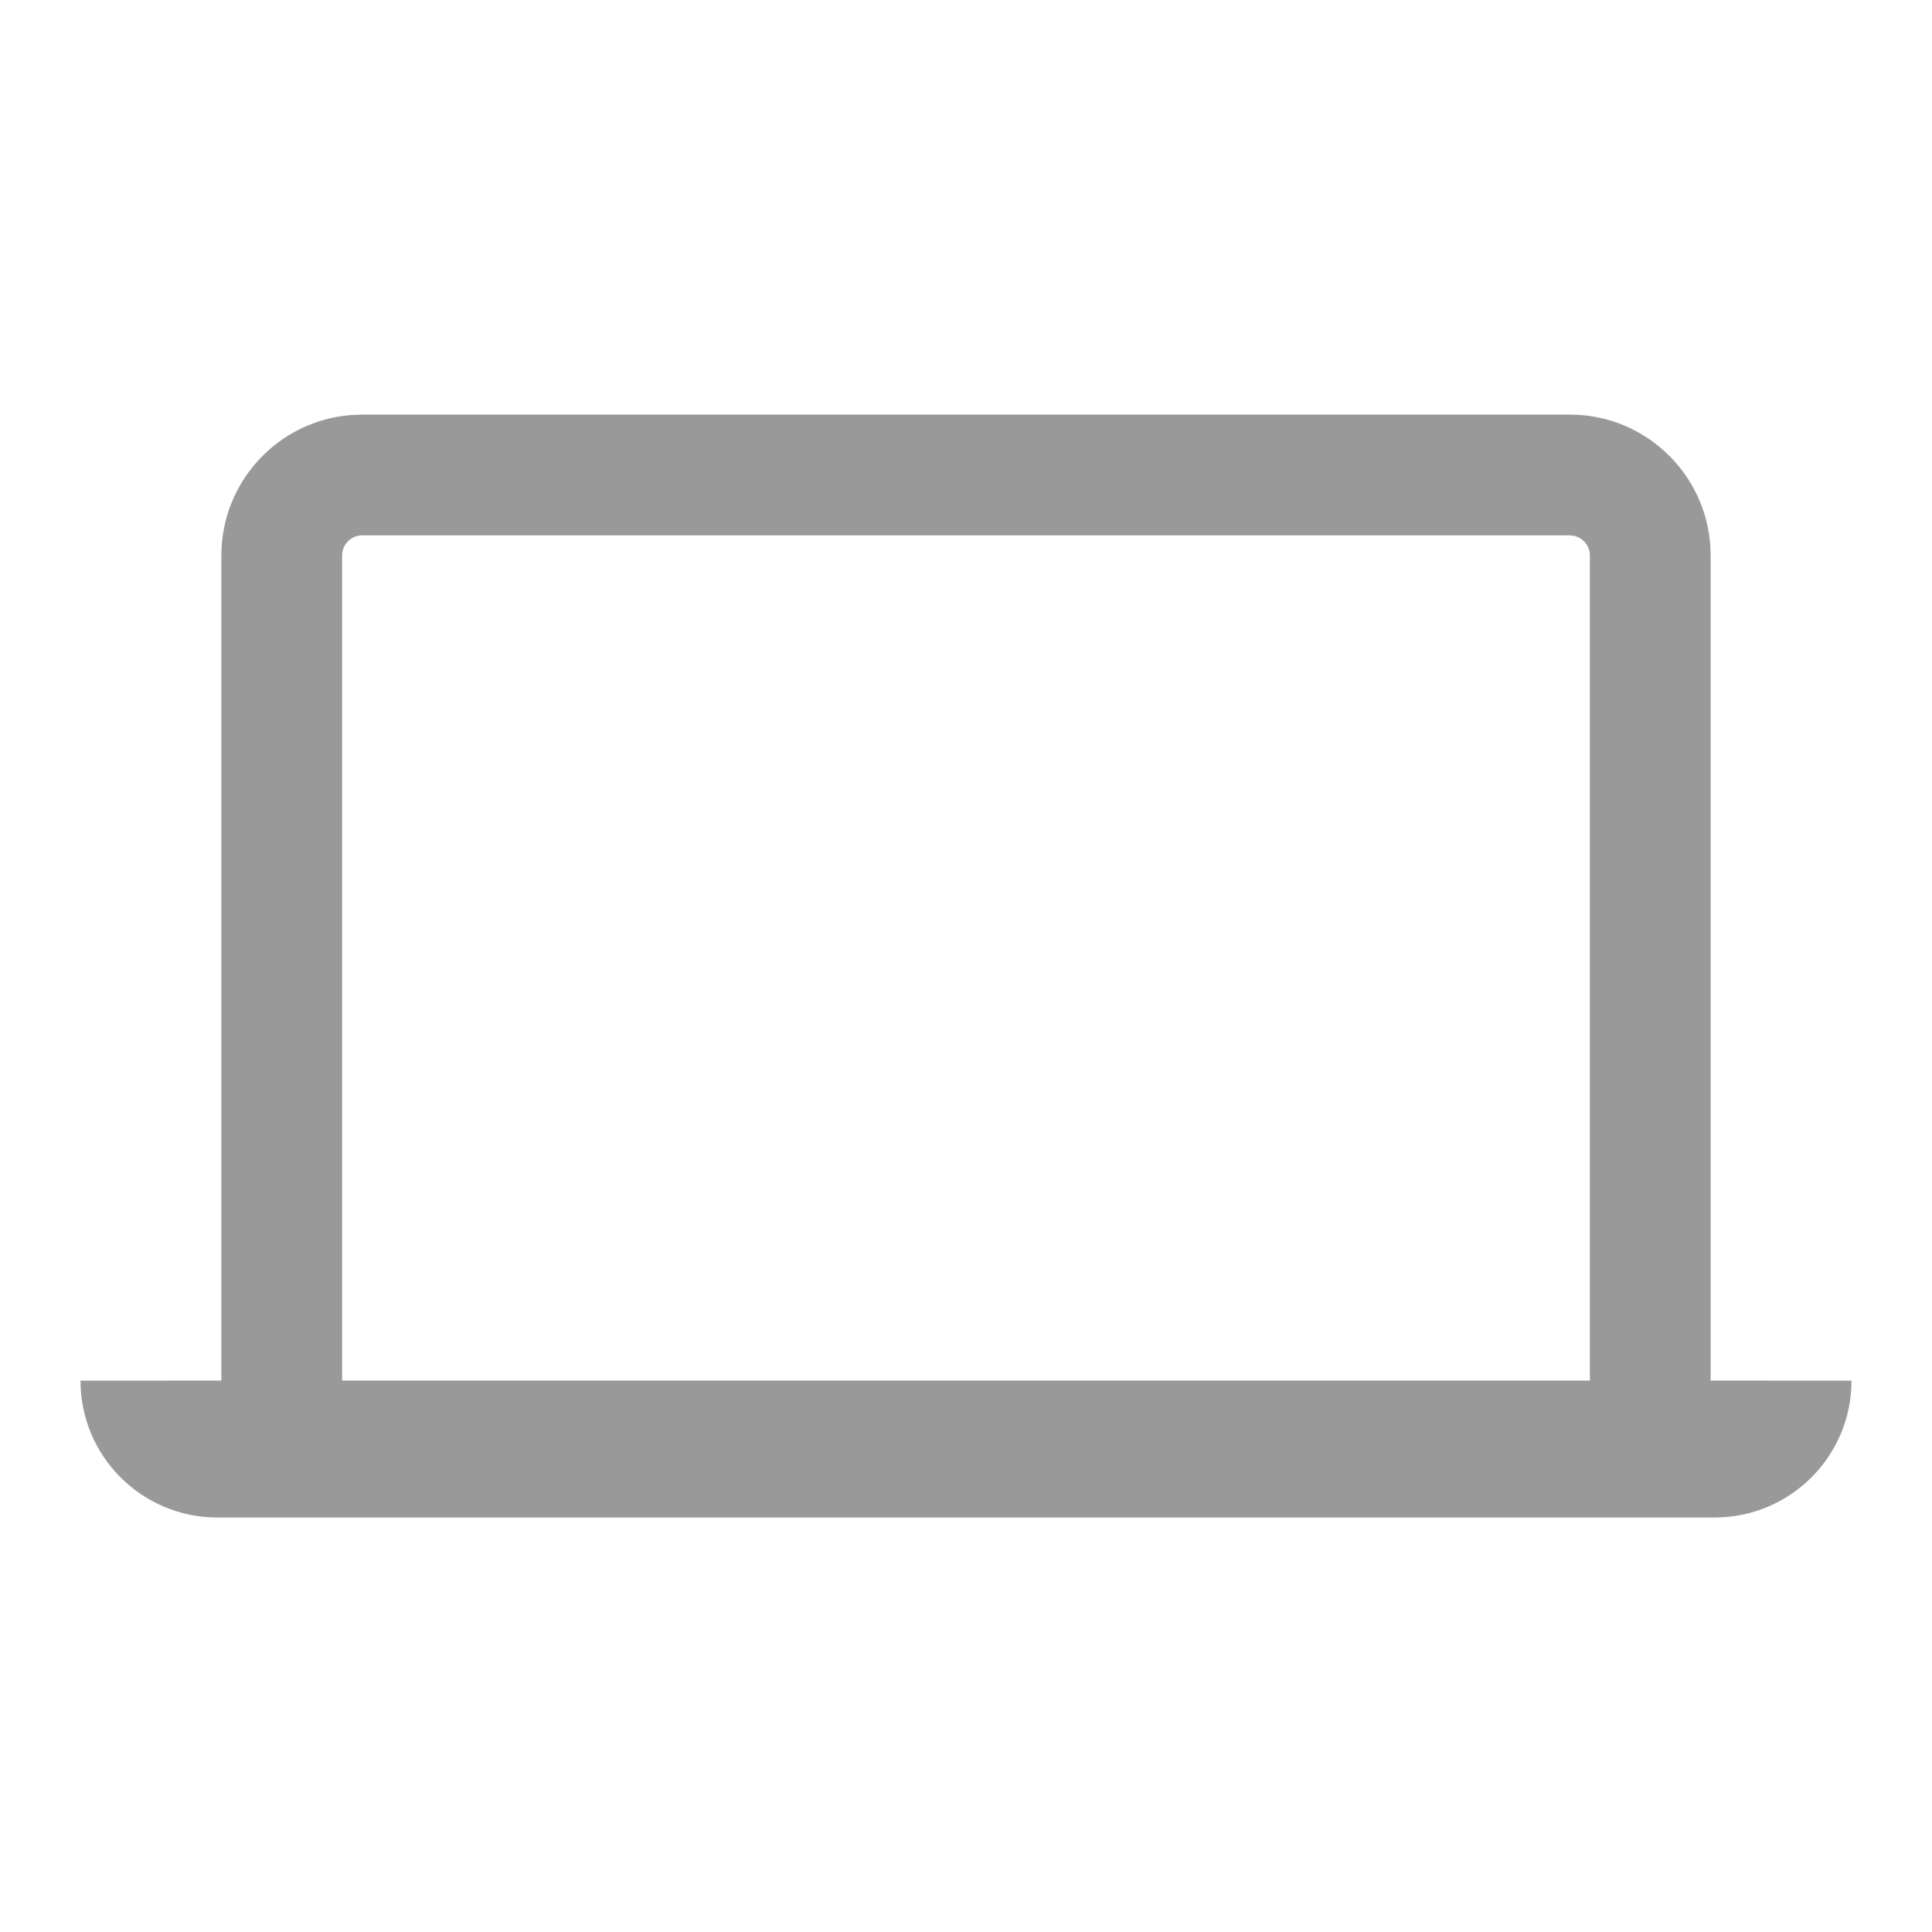 <?xml version="1.0" encoding="UTF-8"?>
<svg width="24px" height="24px" viewBox="0 0 24 24" version="1.1" xmlns="http://www.w3.org/2000/svg" xmlns:xlink="http://www.w3.org/1999/xlink">
    <!-- Generator: Sketch 61.2 (89653) - https://sketch.com -->
    <title>icon/computer</title>
    <desc>Created with Sketch.</desc>
    <g id="icon/computer" stroke="none" stroke-width="1" fill="none" fill-rule="evenodd">
        <g transform="translate(1, 5)" fill="#999999" fill-rule="nonzero">
            <path d="M18.5,0.15 C19.466,0.15 20.25,0.934 20.25,1.9 L20.25,1.9 L20.25,12.15 L22,12.151 C22,13.09 21.239,13.851 20.3,13.851 L1.7,13.851 C0.761,13.851 0,13.09 0,12.151 L1.75,12.15 L1.75,1.9 C1.75,0.982 2.457,0.229 3.356,0.156 L3.5,0.15 Z M18.5,1.65 L3.5,1.65 C3.362,1.65 3.25,1.762 3.25,1.9 L3.25,1.9 L3.25,12.15 L18.75,12.15 L18.75,1.9 C18.75,1.782 18.668,1.683 18.557,1.657 L18.557,1.657 L18.5,1.65 Z"/>
        </g>
    </g>
</svg>